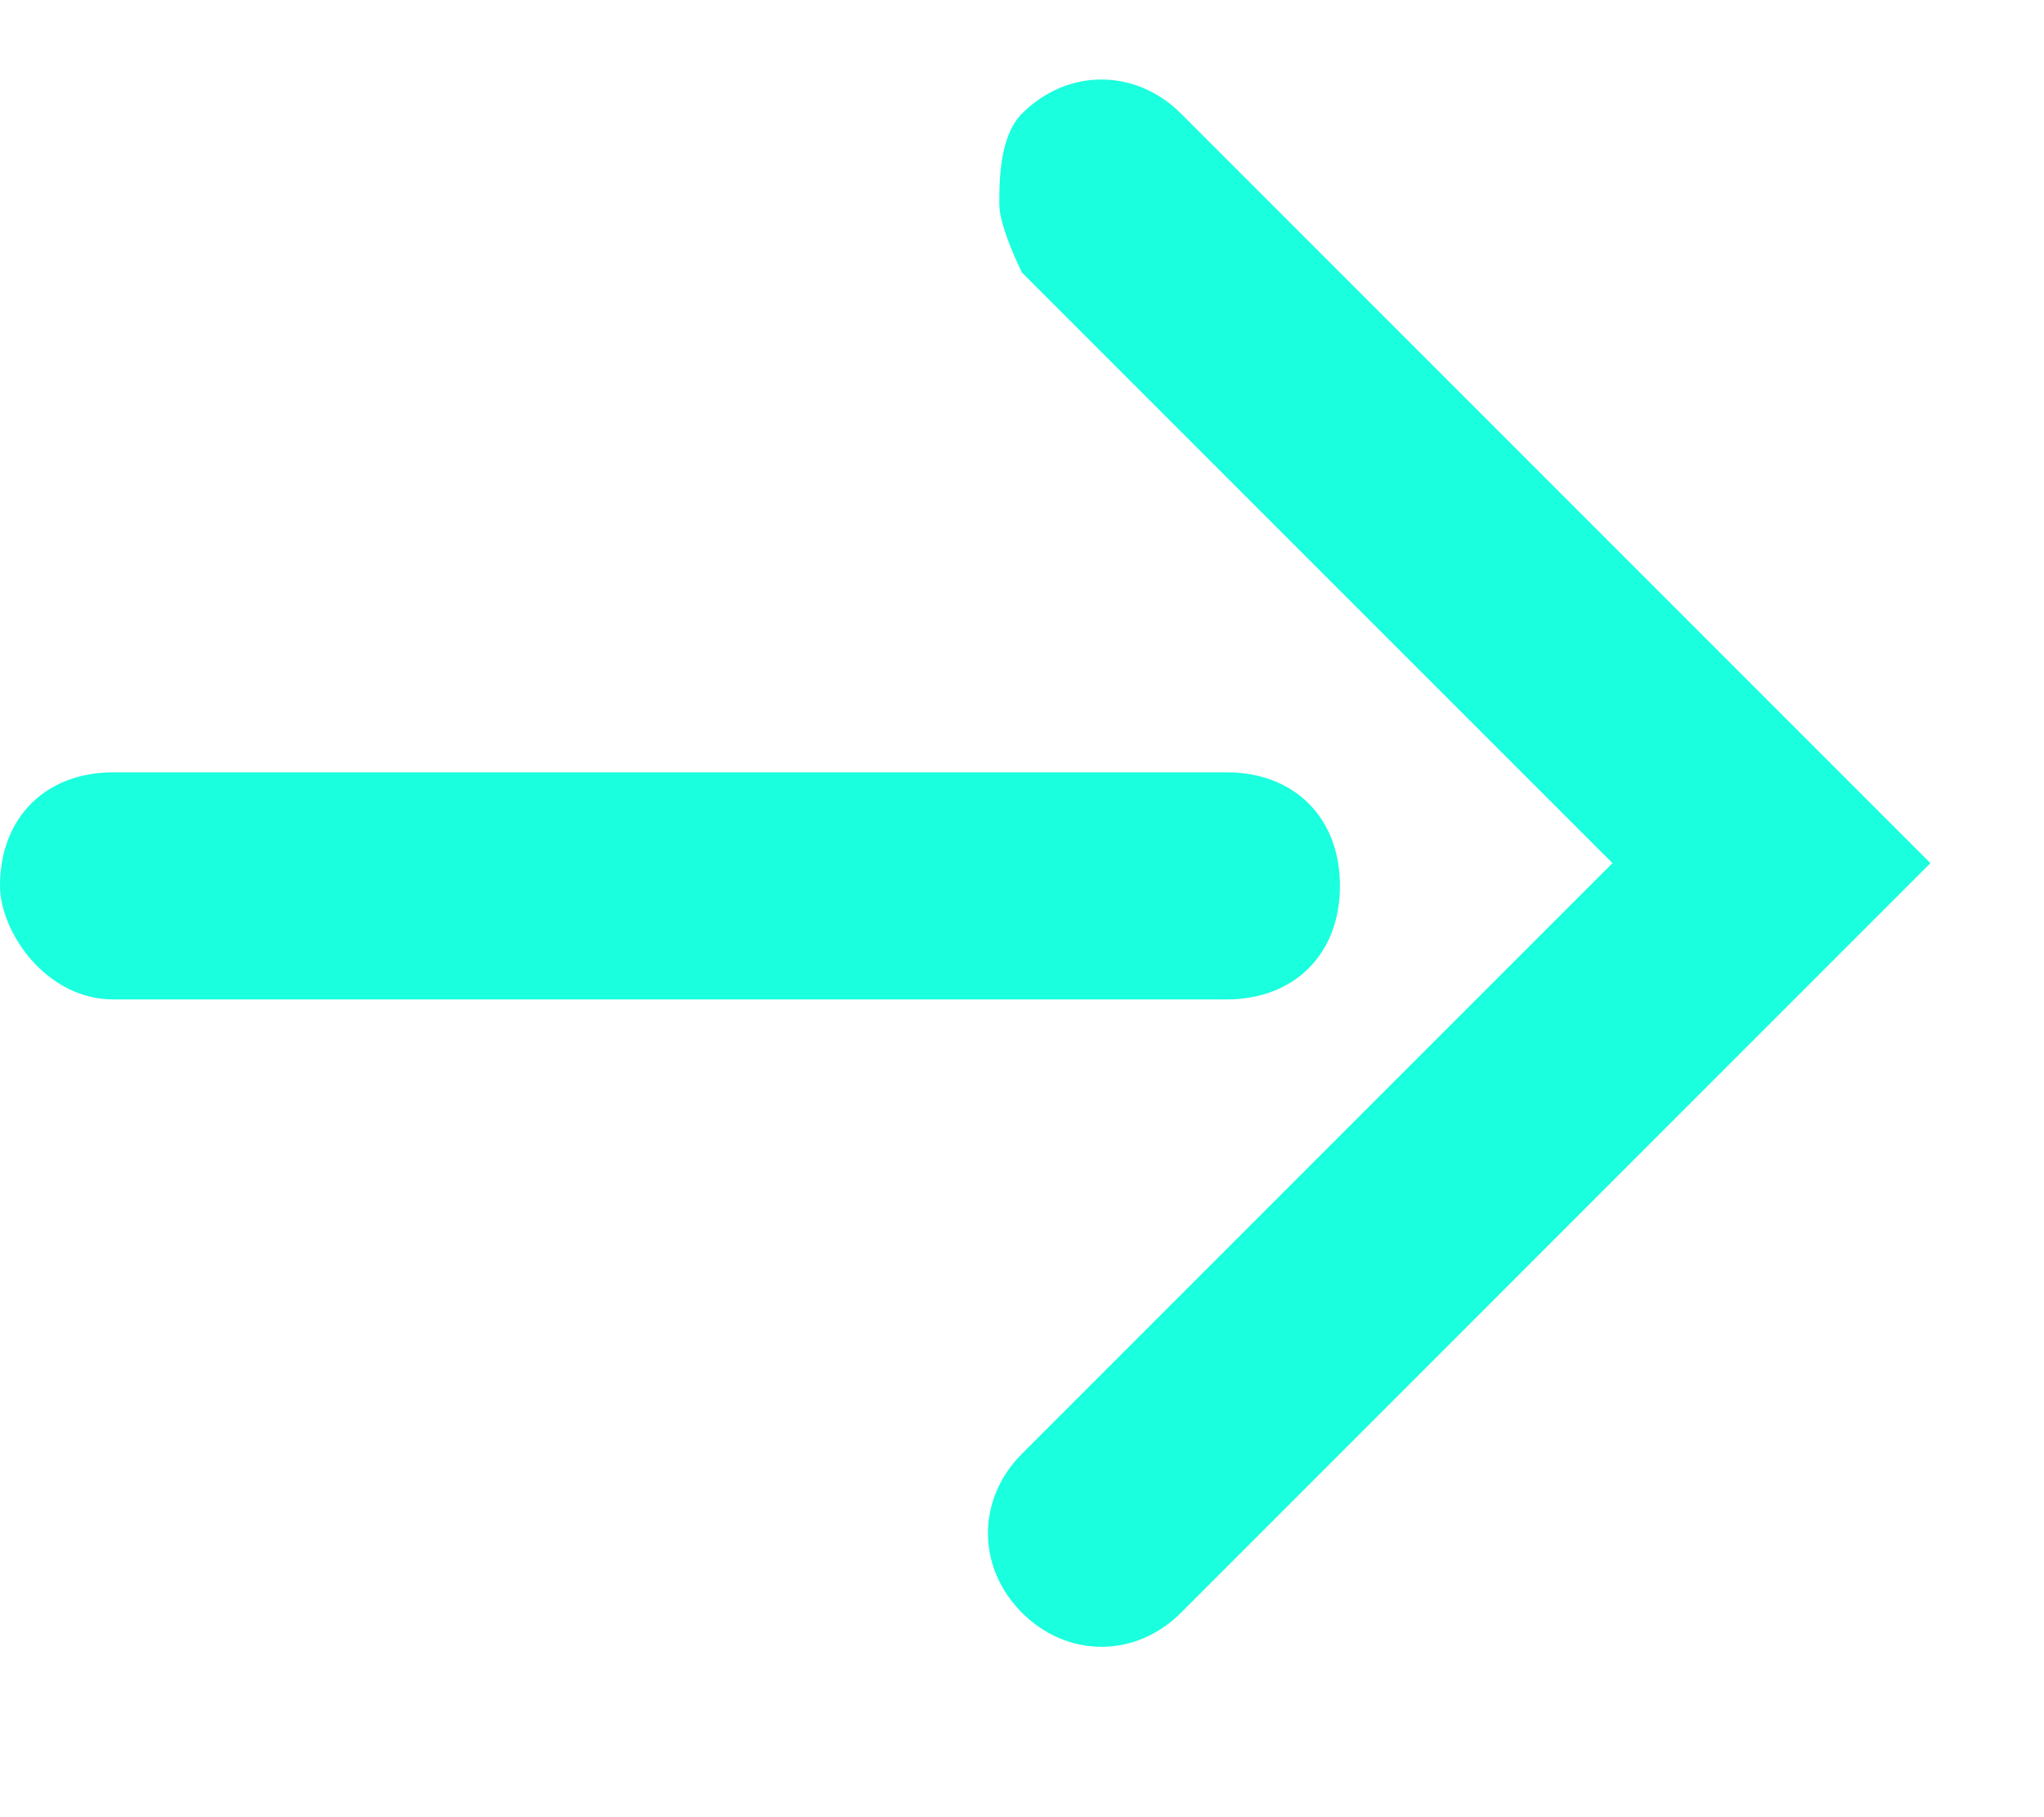 <svg width="9" height="8" viewBox="0 0 9 8" fill="none" xmlns="http://www.w3.org/2000/svg">
<path d="M0 3.9C0 3.6 0.2 3.4 0.5 3.4H5.4C5.7 3.4 5.9 3.6 5.9 3.9C5.9 4.2 5.7 4.4 5.4 4.4H0.5C0.2 4.4 0 4.1 0 3.9Z" fill="#1AFFDE"/>
<path d="M4.4 0.9C4.4 0.8 4.4 0.6 4.5 0.5C4.7 0.3 5 0.3 5.2 0.5L8.5 3.8L5.2 7.1C5 7.3 4.7 7.3 4.5 7.1C4.3 6.9 4.3 6.6 4.5 6.4L7.1 3.8L4.5 1.2C4.5 1.2 4.4 1 4.4 0.9Z" fill="#1AFFDE"/>
</svg>

